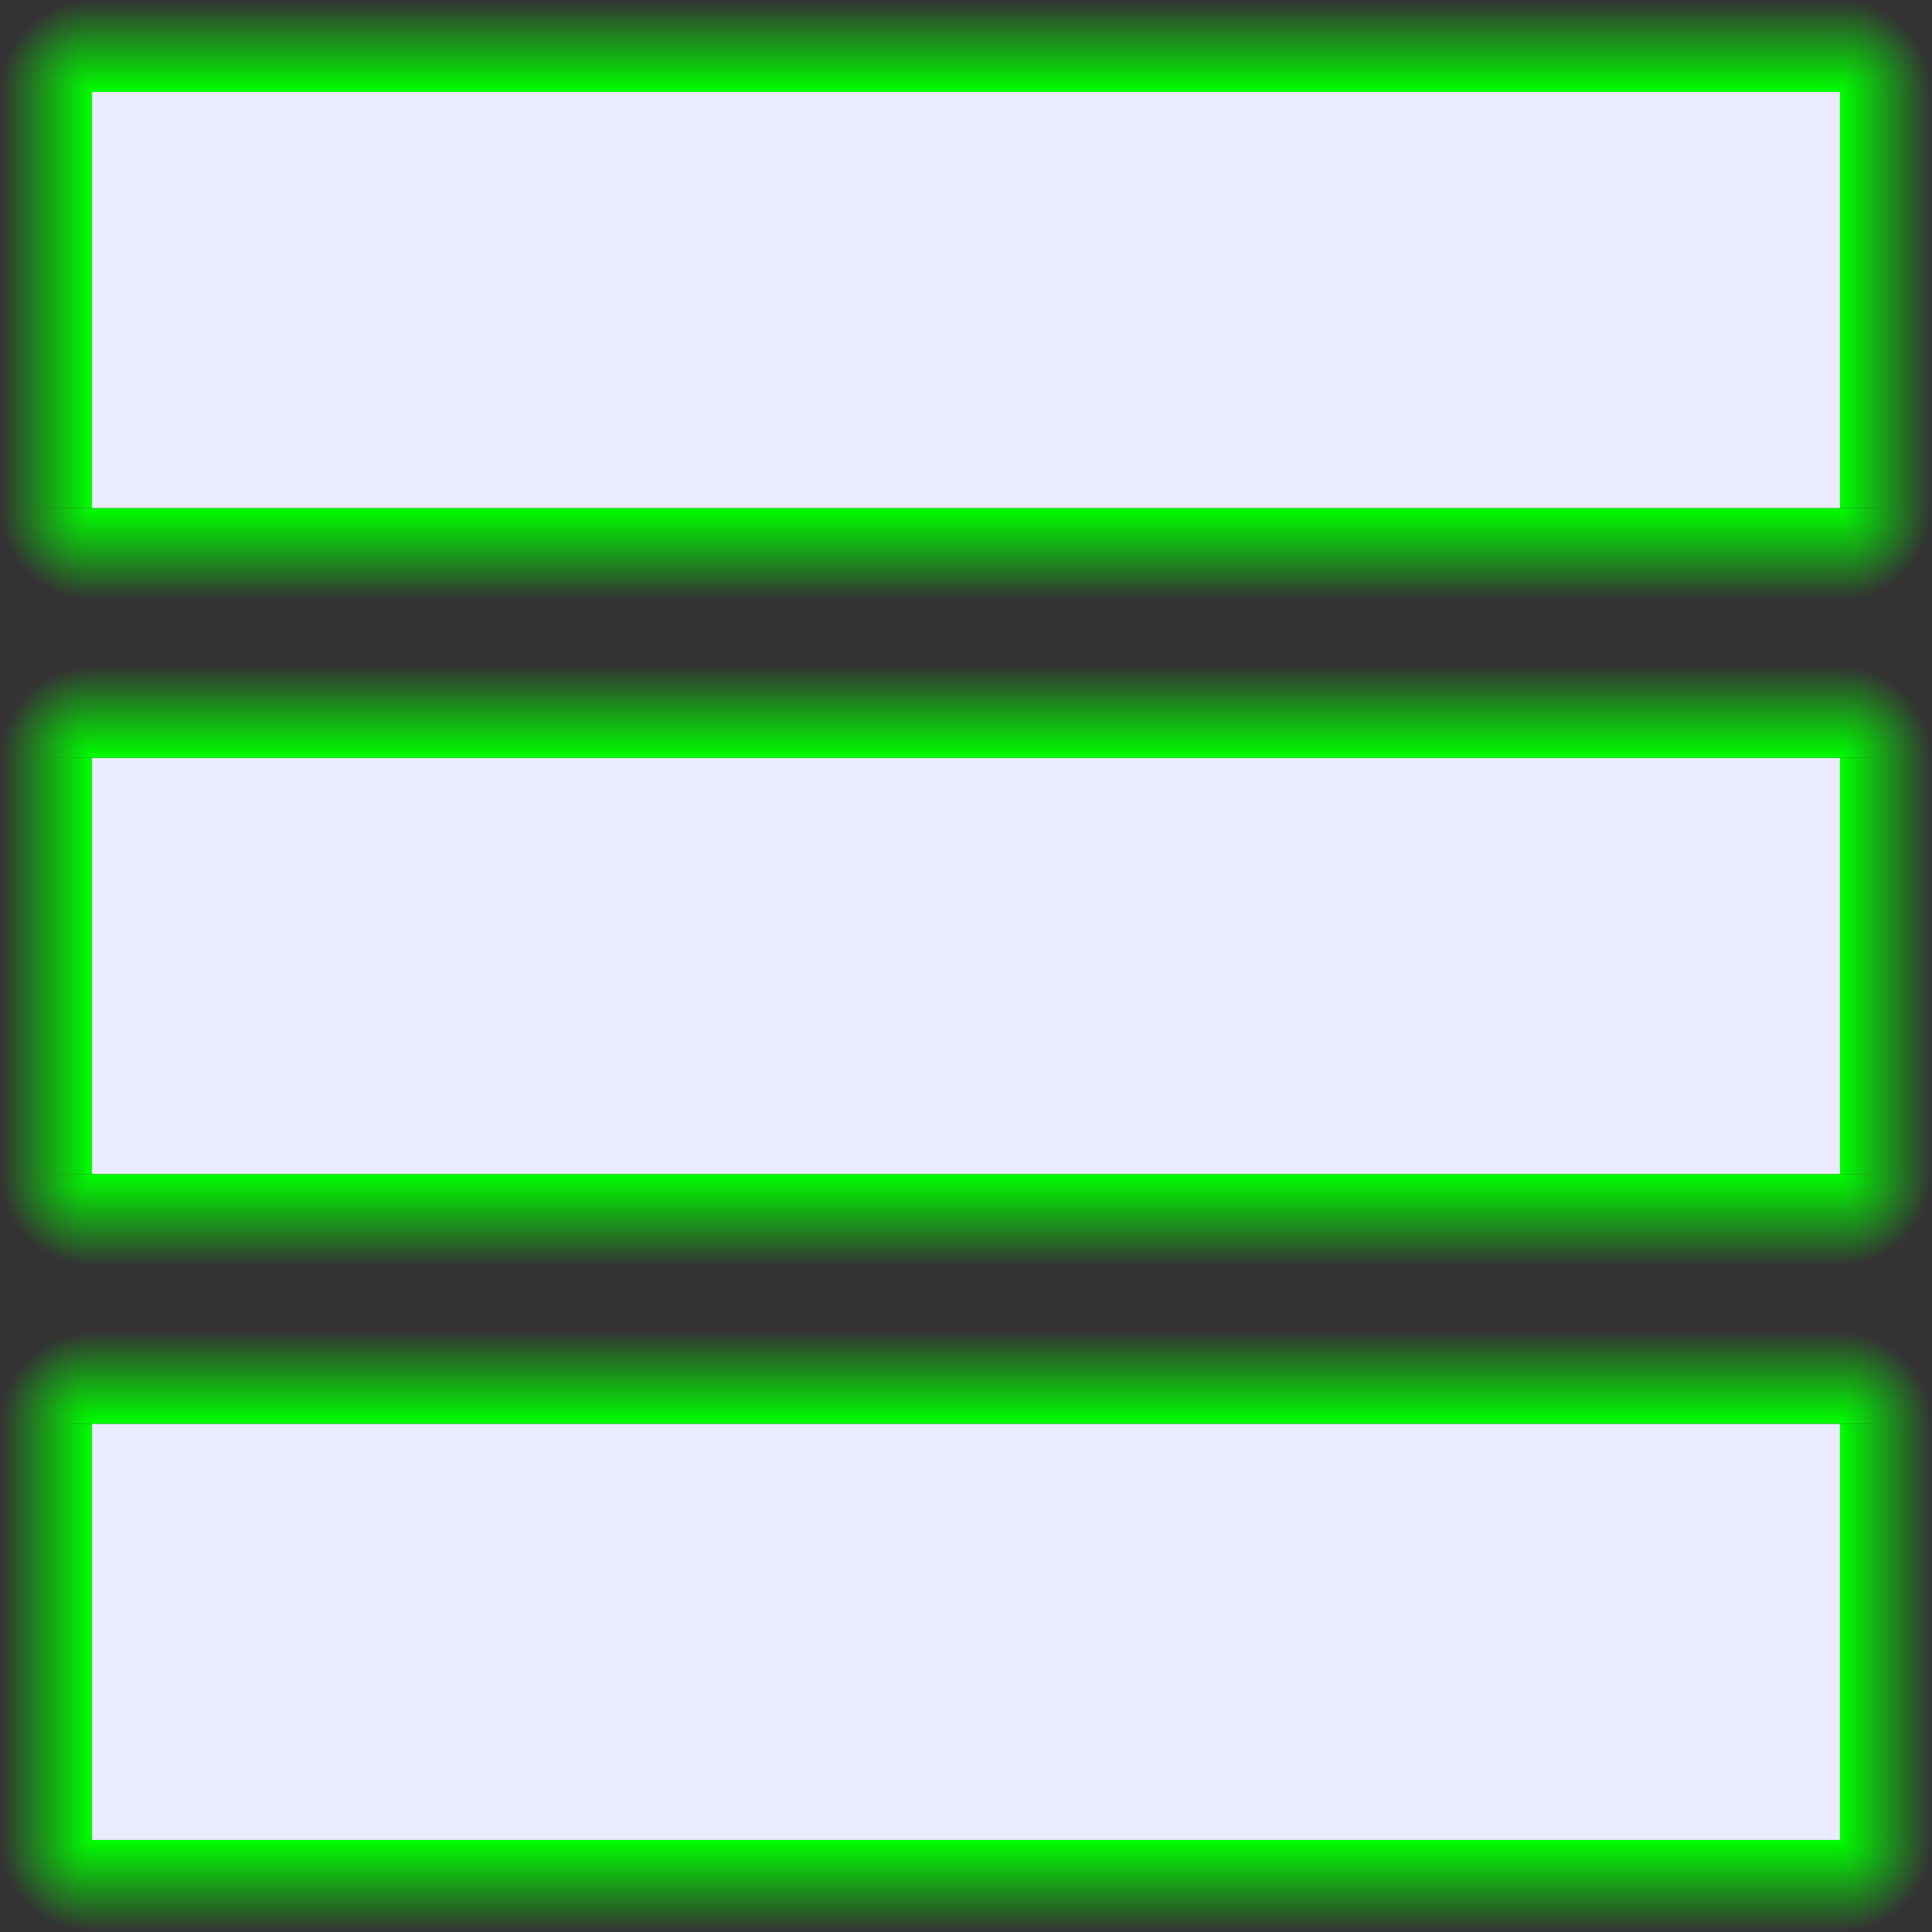 <?xml version="1.0" encoding="UTF-8" standalone="no"?>
<!-- Created with Inkscape (http://www.inkscape.org/) -->

<svg
   width="210mm"
   height="210mm"
   viewBox="0 0 210 210"
   version="1.1"
   id="svg1"
   inkscape:version="1.3 (0e150ed6c4, 2023-07-21)"
   sodipodi:docname="hamburger-icon.svg"
   xmlns:inkscape="http://www.inkscape.org/namespaces/inkscape"
   xmlns:sodipodi="http://sodipodi.sourceforge.net/DTD/sodipodi-0.dtd"
   xmlns:xlink="http://www.w3.org/1999/xlink"
   xmlns="http://www.w3.org/2000/svg"
   xmlns:svg="http://www.w3.org/2000/svg">
  <rect x="0" y="0" width="210" height="210" fill="#333333" stroke="none"/>
  <sodipodi:namedview
     id="namedview1"
     pagecolor="#ffffff"
     bordercolor="#000000"
     borderopacity="0.25"
     inkscape:showpageshadow="2"
     inkscape:pageopacity="0.0"
     inkscape:pagecheckerboard="0"
     inkscape:deskcolor="#d1d1d1"
     inkscape:document-units="mm"
     inkscape:zoom="0.69219276"
     inkscape:cx="342.39017"
     inkscape:cy="509.25121"
     inkscape:window-width="1920"
     inkscape:window-height="991"
     inkscape:window-x="-9"
     inkscape:window-y="-9"
     inkscape:window-maximized="1"
     inkscape:current-layer="layer1" />
  <defs
     id="defs1">
    <linearGradient
       id="linearGradient15"
       inkscape:collect="always">
      <stop
         style="stop-color:#00ff00;stop-opacity:1;"
         offset="0"
         id="stop15" />
      <stop
         style="stop-color:#00ff00;stop-opacity:0;"
         offset="1"
         id="stop16" />
    </linearGradient>
    <linearGradient
       id="linearGradient2"
       inkscape:collect="always">
      <stop
         style="stop-color:#00ff00;stop-opacity:0;"
         offset="0"
         id="stop3" />
      <stop
         style="stop-color:#00ff00;stop-opacity:1;"
         offset="1"
         id="stop2" />
    </linearGradient>
    <linearGradient
       inkscape:collect="always"
       xlink:href="#linearGradient2"
       id="linearGradient3"
       x1="0"
       y1="32.619"
       x2="10"
       y2="32.619"
       gradientUnits="userSpaceOnUse" />
    <linearGradient
       inkscape:collect="always"
       xlink:href="#linearGradient2"
       id="linearGradient4"
       gradientUnits="userSpaceOnUse"
       x1="0"
       y1="32.619"
       x2="10"
       y2="32.619"
       gradientTransform="translate(3.8146973e-7,72.381)" />
    <linearGradient
       inkscape:collect="always"
       xlink:href="#linearGradient2"
       id="linearGradient5"
       gradientUnits="userSpaceOnUse"
       x1="0"
       y1="32.619"
       x2="10"
       y2="32.619"
       gradientTransform="translate(2.5764649e-7,144.762)" />
    <linearGradient
       inkscape:collect="always"
       xlink:href="#linearGradient2"
       id="linearGradient6"
       gradientUnits="userSpaceOnUse"
       x1="0"
       y1="32.619"
       x2="10"
       y2="32.619"
       gradientTransform="translate(-210,144.762)" />
    <linearGradient
       inkscape:collect="always"
       xlink:href="#linearGradient2"
       id="linearGradient7"
       gradientUnits="userSpaceOnUse"
       x1="0"
       y1="32.619"
       x2="10"
       y2="32.619"
       gradientTransform="translate(-210,72.381)" />
    <linearGradient
       inkscape:collect="always"
       xlink:href="#linearGradient2"
       id="linearGradient8"
       gradientUnits="userSpaceOnUse"
       x1="0"
       y1="32.619"
       x2="10"
       y2="32.619"
       gradientTransform="translate(-210)" />
    <linearGradient
       inkscape:collect="always"
       xlink:href="#linearGradient2"
       id="linearGradient9"
       gradientUnits="userSpaceOnUse"
       x1="0"
       y1="32.619"
       x2="10"
       y2="32.619"
       gradientTransform="matrix(1,0,0,4.2,-65.238,-32)" />
    <linearGradient
       inkscape:collect="always"
       xlink:href="#linearGradient2"
       id="linearGradient10"
       gradientUnits="userSpaceOnUse"
       gradientTransform="matrix(1,0,0,4.2,-137.619,-32)"
       x1="0"
       y1="32.619"
       x2="10"
       y2="32.619" />
    <linearGradient
       inkscape:collect="always"
       xlink:href="#linearGradient2"
       id="linearGradient11"
       gradientUnits="userSpaceOnUse"
       gradientTransform="matrix(1,0,0,4.2,-210,-32)"
       x1="0"
       y1="32.619"
       x2="10"
       y2="32.619" />
    <linearGradient
       inkscape:collect="always"
       xlink:href="#linearGradient2"
       id="linearGradient12"
       gradientUnits="userSpaceOnUse"
       gradientTransform="matrix(1,0,0,4.2,144.762,-32)"
       x1="0"
       y1="32.619"
       x2="10"
       y2="32.619" />
    <linearGradient
       inkscape:collect="always"
       xlink:href="#linearGradient2"
       id="linearGradient13"
       gradientUnits="userSpaceOnUse"
       gradientTransform="matrix(1,0,0,4.2,72.381,-32)"
       x1="0"
       y1="32.619"
       x2="10"
       y2="32.619" />
    <linearGradient
       inkscape:collect="always"
       xlink:href="#linearGradient2"
       id="linearGradient14"
       gradientUnits="userSpaceOnUse"
       gradientTransform="matrix(1,0,0,4.2,1.3514405e-6,-32)"
       x1="0"
       y1="32.619"
       x2="10"
       y2="32.619" />
    <radialGradient
       inkscape:collect="always"
       xlink:href="#linearGradient15"
       id="radialGradient16"
       cx="10"
       cy="10"
       fx="10"
       fy="10"
       r="5"
       gradientTransform="matrix(-5.1432883e-8,-2,2,-1.2169667e-7,-10,30)"
       gradientUnits="userSpaceOnUse" />
    <radialGradient
       inkscape:collect="always"
       xlink:href="#linearGradient15"
       id="radialGradient16-4"
       cx="10"
       cy="10"
       fx="10"
       fy="10"
       r="5"
       gradientTransform="matrix(-5.1432883e-8,-2,2,-1.2169667e-7,-10,102.381)"
       gradientUnits="userSpaceOnUse" />
    <radialGradient
       inkscape:collect="always"
       xlink:href="#linearGradient15"
       id="radialGradient16-3"
       cx="10"
       cy="10"
       fx="10"
       fy="10"
       r="5"
       gradientTransform="matrix(-5.1432883e-8,-2,2,-1.2169667e-7,-10,174.762)"
       gradientUnits="userSpaceOnUse" />
    <radialGradient
       inkscape:collect="always"
       xlink:href="#linearGradient15"
       id="radialGradient16-41"
       cx="10"
       cy="10"
       fx="10"
       fy="10"
       r="5"
       gradientTransform="matrix(-5.1432883e-8,-2,2,-1.2169667e-7,-10,-180)"
       gradientUnits="userSpaceOnUse" />
    <radialGradient
       inkscape:collect="always"
       xlink:href="#linearGradient15"
       id="radialGradient16-8"
       cx="10"
       cy="10"
       fx="10"
       fy="10"
       r="5"
       gradientTransform="matrix(-5.1432883e-8,-2,2,-1.2169667e-7,-10,-107.619)"
       gradientUnits="userSpaceOnUse" />
    <radialGradient
       inkscape:collect="always"
       xlink:href="#linearGradient15"
       id="radialGradient16-8-3"
       cx="10"
       cy="10"
       fx="10"
       fy="10"
       r="5"
       gradientTransform="matrix(-5.1432883e-8,-2,2,-1.2169667e-7,-10,-35.238)"
       gradientUnits="userSpaceOnUse" />
    <radialGradient
       inkscape:collect="always"
       xlink:href="#linearGradient15"
       id="radialGradient16-8-3-8"
       cx="10"
       cy="10"
       fx="10"
       fy="10"
       r="5"
       gradientTransform="matrix(-5.1432883e-8,-2,2,-1.2169667e-7,-220,-35.238)"
       gradientUnits="userSpaceOnUse" />
    <radialGradient
       inkscape:collect="always"
       xlink:href="#linearGradient15"
       id="radialGradient16-0"
       cx="10"
       cy="10"
       fx="10"
       fy="10"
       r="5"
       gradientTransform="matrix(-5.1432883e-8,-2,2,-1.2169667e-7,-220,30)"
       gradientUnits="userSpaceOnUse" />
    <radialGradient
       inkscape:collect="always"
       xlink:href="#linearGradient15"
       id="radialGradient16-4-7"
       cx="10"
       cy="10"
       fx="10"
       fy="10"
       r="5"
       gradientTransform="matrix(-5.1432883e-8,-2,2,-1.2169667e-7,-220,102.381)"
       gradientUnits="userSpaceOnUse" />
    <radialGradient
       inkscape:collect="always"
       xlink:href="#linearGradient15"
       id="radialGradient16-8-5"
       cx="10"
       cy="10"
       fx="10"
       fy="10"
       r="5"
       gradientTransform="matrix(-5.1432883e-8,-2,2,-1.2169667e-7,-220,-107.619)"
       gradientUnits="userSpaceOnUse" />
    <radialGradient
       inkscape:collect="always"
       xlink:href="#linearGradient15"
       id="radialGradient16-3-1"
       cx="10"
       cy="10"
       fx="10"
       fy="10"
       r="5"
       gradientTransform="matrix(-5.1432883e-8,-2,2,-1.2169667e-7,-220,174.762)"
       gradientUnits="userSpaceOnUse" />
    <radialGradient
       inkscape:collect="always"
       xlink:href="#linearGradient15"
       id="radialGradient16-41-0"
       cx="10"
       cy="10"
       fx="10"
       fy="10"
       r="5"
       gradientTransform="matrix(-5.1432883e-8,-2,2,-1.2169667e-7,-220,-180)"
       gradientUnits="userSpaceOnUse" />
  </defs>
  <g
     inkscape:label="Layer 1"
     inkscape:groupmode="layer"
     id="layer1">
    <rect
       style="fill:#ebebff;fill-opacity:1;stroke-width:0.344;stroke-linecap:round;stroke-linejoin:round"
       id="rect1"
       width="190"
       height="45.238"
       x="10"
       y="10" />
    <rect
       style="fill:#ebebff;fill-opacity:1;stroke-width:0.344;stroke-linecap:round;stroke-linejoin:round"
       id="rect1-5"
       width="190"
       height="45.238"
       x="10"
       y="82.381" />
    <rect
       style="fill:#ebebff;fill-opacity:1;stroke-width:0.344;stroke-linecap:round;stroke-linejoin:round"
       id="rect1-3"
       width="190"
       height="45.238"
       x="10"
       y="154.762" />
    <rect
       style="fill:url(#linearGradient3);stroke-width:0.344;stroke-linecap:round;stroke-linejoin:round"
       id="rect2"
       width="10"
       height="45.238"
       x="0"
       y="10" />
    <rect
       style="fill:url(#linearGradient4);fill-opacity:1;stroke-width:0.344;stroke-linecap:round;stroke-linejoin:round"
       id="rect2-1"
       width="10"
       height="45.238"
       x="0"
       y="82.381" />
    <rect
       style="fill:url(#linearGradient5);fill-opacity:1;stroke-width:0.344;stroke-linecap:round;stroke-linejoin:round"
       id="rect2-9"
       width="10"
       height="45.238"
       x="2.682209e-07"
       y="154.762" />
    <rect
       style="fill:url(#linearGradient6);fill-opacity:1;stroke-width:0.344;stroke-linecap:round;stroke-linejoin:round"
       id="rect2-7"
       width="10"
       height="45.238"
       x="-210"
       y="154.762"
       transform="scale(-1,1)" />
    <rect
       style="fill:url(#linearGradient7);fill-opacity:1;stroke-width:0.344;stroke-linecap:round;stroke-linejoin:round"
       id="rect2-6"
       width="10"
       height="45.238"
       x="-210"
       y="82.381"
       transform="scale(-1,1)" />
    <rect
       style="fill:url(#linearGradient8);fill-opacity:1;stroke-width:0.344;stroke-linecap:round;stroke-linejoin:round"
       id="rect2-0"
       width="10"
       height="45.238"
       x="-210"
       y="10"
       transform="scale(-1,1)" />
    <rect
       style="fill:url(#linearGradient9);fill-opacity:1;stroke-width:0.344;stroke-linecap:round;stroke-linejoin:round"
       id="rect2-13"
       width="10"
       height="190"
       x="-65.238"
       y="10"
       transform="rotate(-90)" />
    <rect
       style="fill:url(#linearGradient10);fill-opacity:1;stroke-width:0.344;stroke-linecap:round;stroke-linejoin:round"
       id="rect2-13-4"
       width="10"
       height="190"
       x="-137.619"
       y="10"
       transform="rotate(-90)" />
    <rect
       style="fill:url(#linearGradient11);fill-opacity:1;stroke-width:0.344;stroke-linecap:round;stroke-linejoin:round"
       id="rect2-13-1"
       width="10"
       height="190"
       x="-210"
       y="10"
       transform="rotate(-90)" />
    <rect
       style="fill:url(#linearGradient12);fill-opacity:1;stroke-width:0.344;stroke-linecap:round;stroke-linejoin:round"
       id="rect2-13-7"
       width="10"
       height="190"
       x="144.762"
       y="10"
       transform="matrix(0,1,1,0,0,0)" />
    <rect
       style="fill:url(#linearGradient13);fill-opacity:1;stroke-width:0.344;stroke-linecap:round;stroke-linejoin:round"
       id="rect2-13-0"
       width="10"
       height="190"
       x="72.381"
       y="10"
       transform="matrix(0,1,1,0,0,0)" />
    <rect
       style="fill:url(#linearGradient14);fill-opacity:1;stroke-width:0.344;stroke-linecap:round;stroke-linejoin:round"
       id="rect2-13-8"
       width="10"
       height="190"
       x="5.7220459e-06"
       y="10"
       transform="matrix(0,1,1,0,0,0)" />
    <rect
       style="fill:url(#radialGradient16);stroke-width:0.344;stroke-linecap:round;stroke-linejoin:round"
       id="rect14"
       width="10"
       height="10"
       x="0"
       y="0" />
    <rect
       style="fill:url(#radialGradient16-4);fill-opacity:1;stroke-width:0.344;stroke-linecap:round;stroke-linejoin:round"
       id="rect14-4"
       width="10"
       height="10"
       x="0"
       y="72.381" />
    <rect
       style="fill:url(#radialGradient16-3);fill-opacity:1;stroke-width:0.344;stroke-linecap:round;stroke-linejoin:round"
       id="rect14-3"
       width="10"
       height="10"
       x="2.682209e-07"
       y="144.762" />
    <rect
       style="fill:url(#radialGradient16-41);fill-opacity:1;stroke-width:0.344;stroke-linecap:round;stroke-linejoin:round"
       id="rect14-5"
       width="10"
       height="10"
       x="2.682209e-07"
       y="-210"
       transform="scale(1,-1)" />
    <rect
       style="fill:url(#radialGradient16-8);fill-opacity:1;stroke-width:0.344;stroke-linecap:round;stroke-linejoin:round"
       id="rect14-2"
       width="10"
       height="10"
       x="2.682209e-07"
       y="-137.619"
       transform="scale(1,-1)" />
    <rect
       style="fill:url(#radialGradient16-8-3);fill-opacity:1;stroke-width:0.344;stroke-linecap:round;stroke-linejoin:round"
       id="rect14-2-1"
       width="10"
       height="10"
       x="0"
       y="-65.238"
       transform="scale(1,-1)" />
    <rect
       style="fill:url(#radialGradient16-0);fill-opacity:1;stroke-width:0.344;stroke-linecap:round;stroke-linejoin:round"
       id="rect14-53"
       width="10"
       height="10"
       x="-210"
       y="5.7220459e-06"
       transform="scale(-1,1)" />
    <rect
       style="fill:url(#radialGradient16-4-7);fill-opacity:1;stroke-width:0.344;stroke-linecap:round;stroke-linejoin:round"
       id="rect14-4-0"
       width="10"
       height="10"
       x="-210"
       y="72.381"
       transform="scale(-1,1)" />
    <rect
       style="fill:url(#radialGradient16-3-1);fill-opacity:1;stroke-width:0.344;stroke-linecap:round;stroke-linejoin:round"
       id="rect14-3-7"
       width="10"
       height="10"
       x="-210"
       y="144.762"
       transform="scale(-1,1)" />
    <rect
       style="fill:url(#radialGradient16-41-0);fill-opacity:1;stroke-width:0.344;stroke-linecap:round;stroke-linejoin:round"
       id="rect14-5-9"
       width="10"
       height="10"
       x="-210"
       y="-210"
       transform="scale(-1)" />
    <rect
       style="fill:url(#radialGradient16-8-5);fill-opacity:1;stroke-width:0.344;stroke-linecap:round;stroke-linejoin:round"
       id="rect14-2-4"
       width="10"
       height="10"
       x="-210"
       y="-137.619"
       transform="scale(-1)" />
    <rect
       style="fill:url(#radialGradient16-8-3-8);fill-opacity:1;stroke-width:0.344;stroke-linecap:round;stroke-linejoin:round"
       id="rect14-2-1-7"
       width="10"
       height="10"
       x="-210"
       y="-65.238"
       transform="scale(-1)" />
  </g>
</svg>
